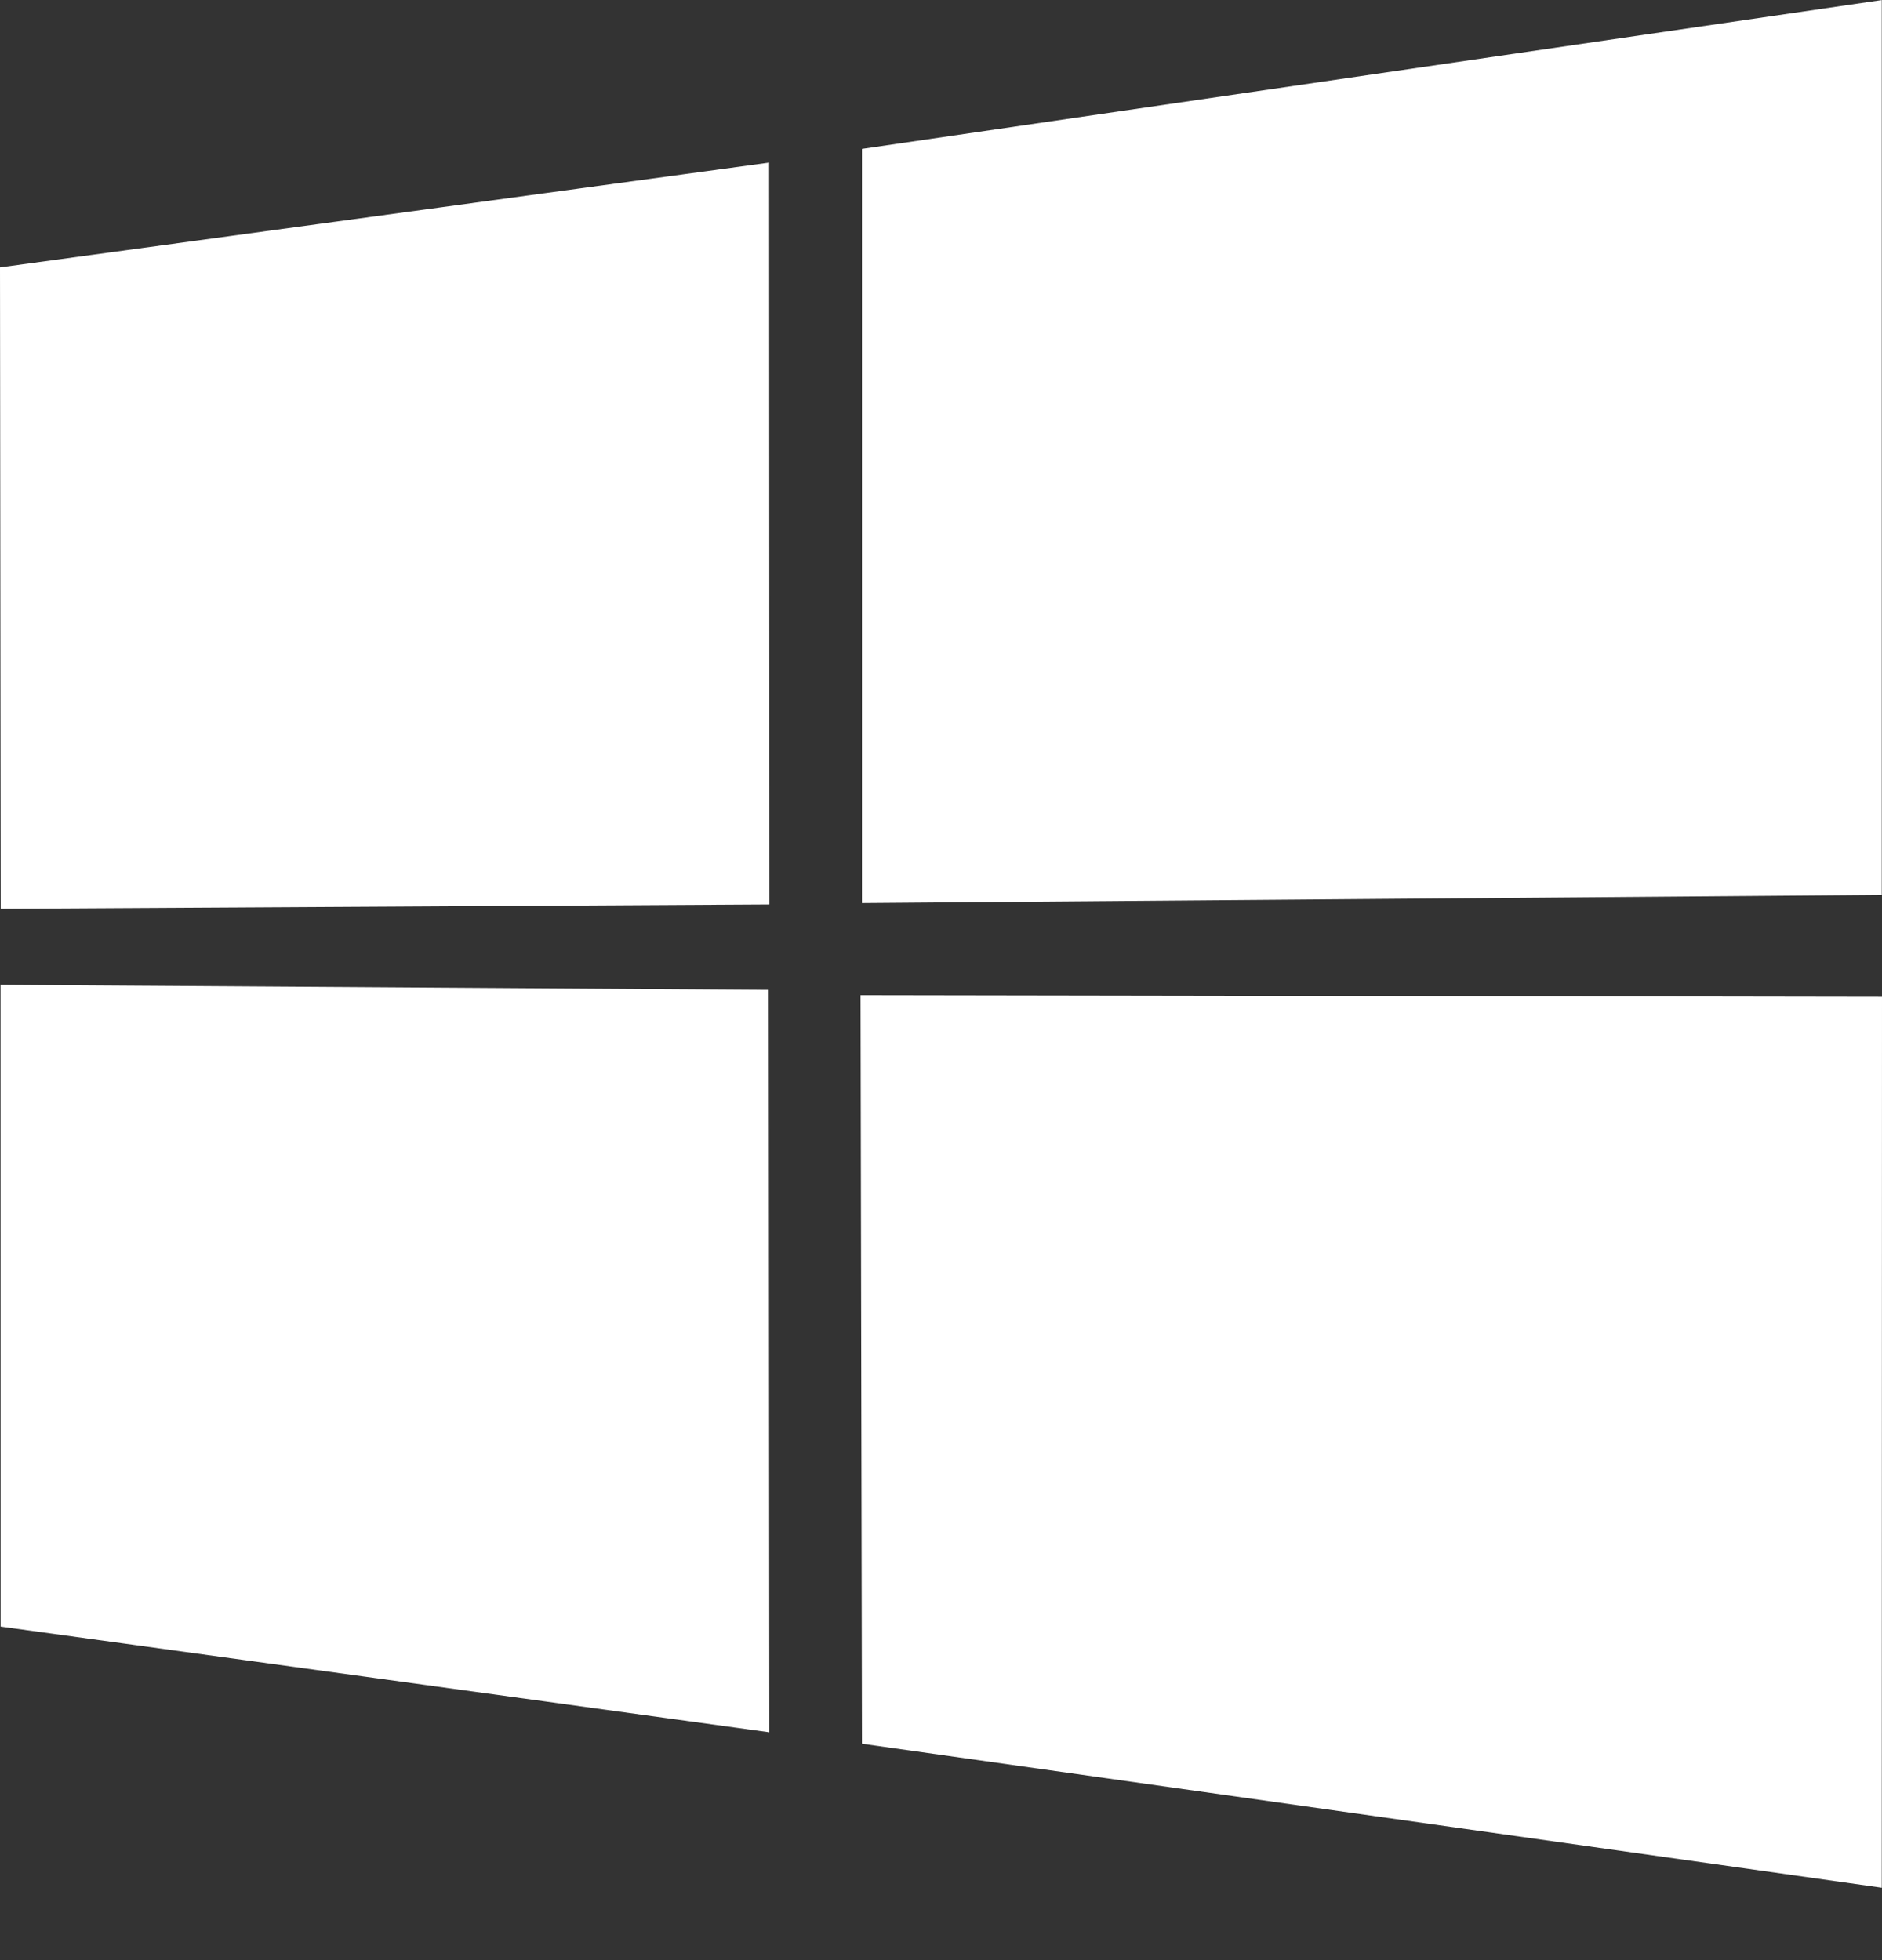 <svg width="24" height="25" viewBox="0 0 24 25" fill="none" xmlns="http://www.w3.org/2000/svg">
<rect x="0" y="0" width="24" height="25" fill="#333333" stroke="none"/>
<path d="M0 3.41L9.808 2.074L9.812 11.535L0.009 11.591L0 3.41V3.41ZM9.803 12.625L9.811 22.094L0.008 20.746L0.007 12.561L9.803 12.625H9.803ZM10.992 1.899L23.997 0.001V11.414L10.992 11.518V1.899V1.899ZM24 12.714L23.997 24.076L10.992 22.24L10.974 12.693L24 12.714Z" fill="white"/>
</svg>
